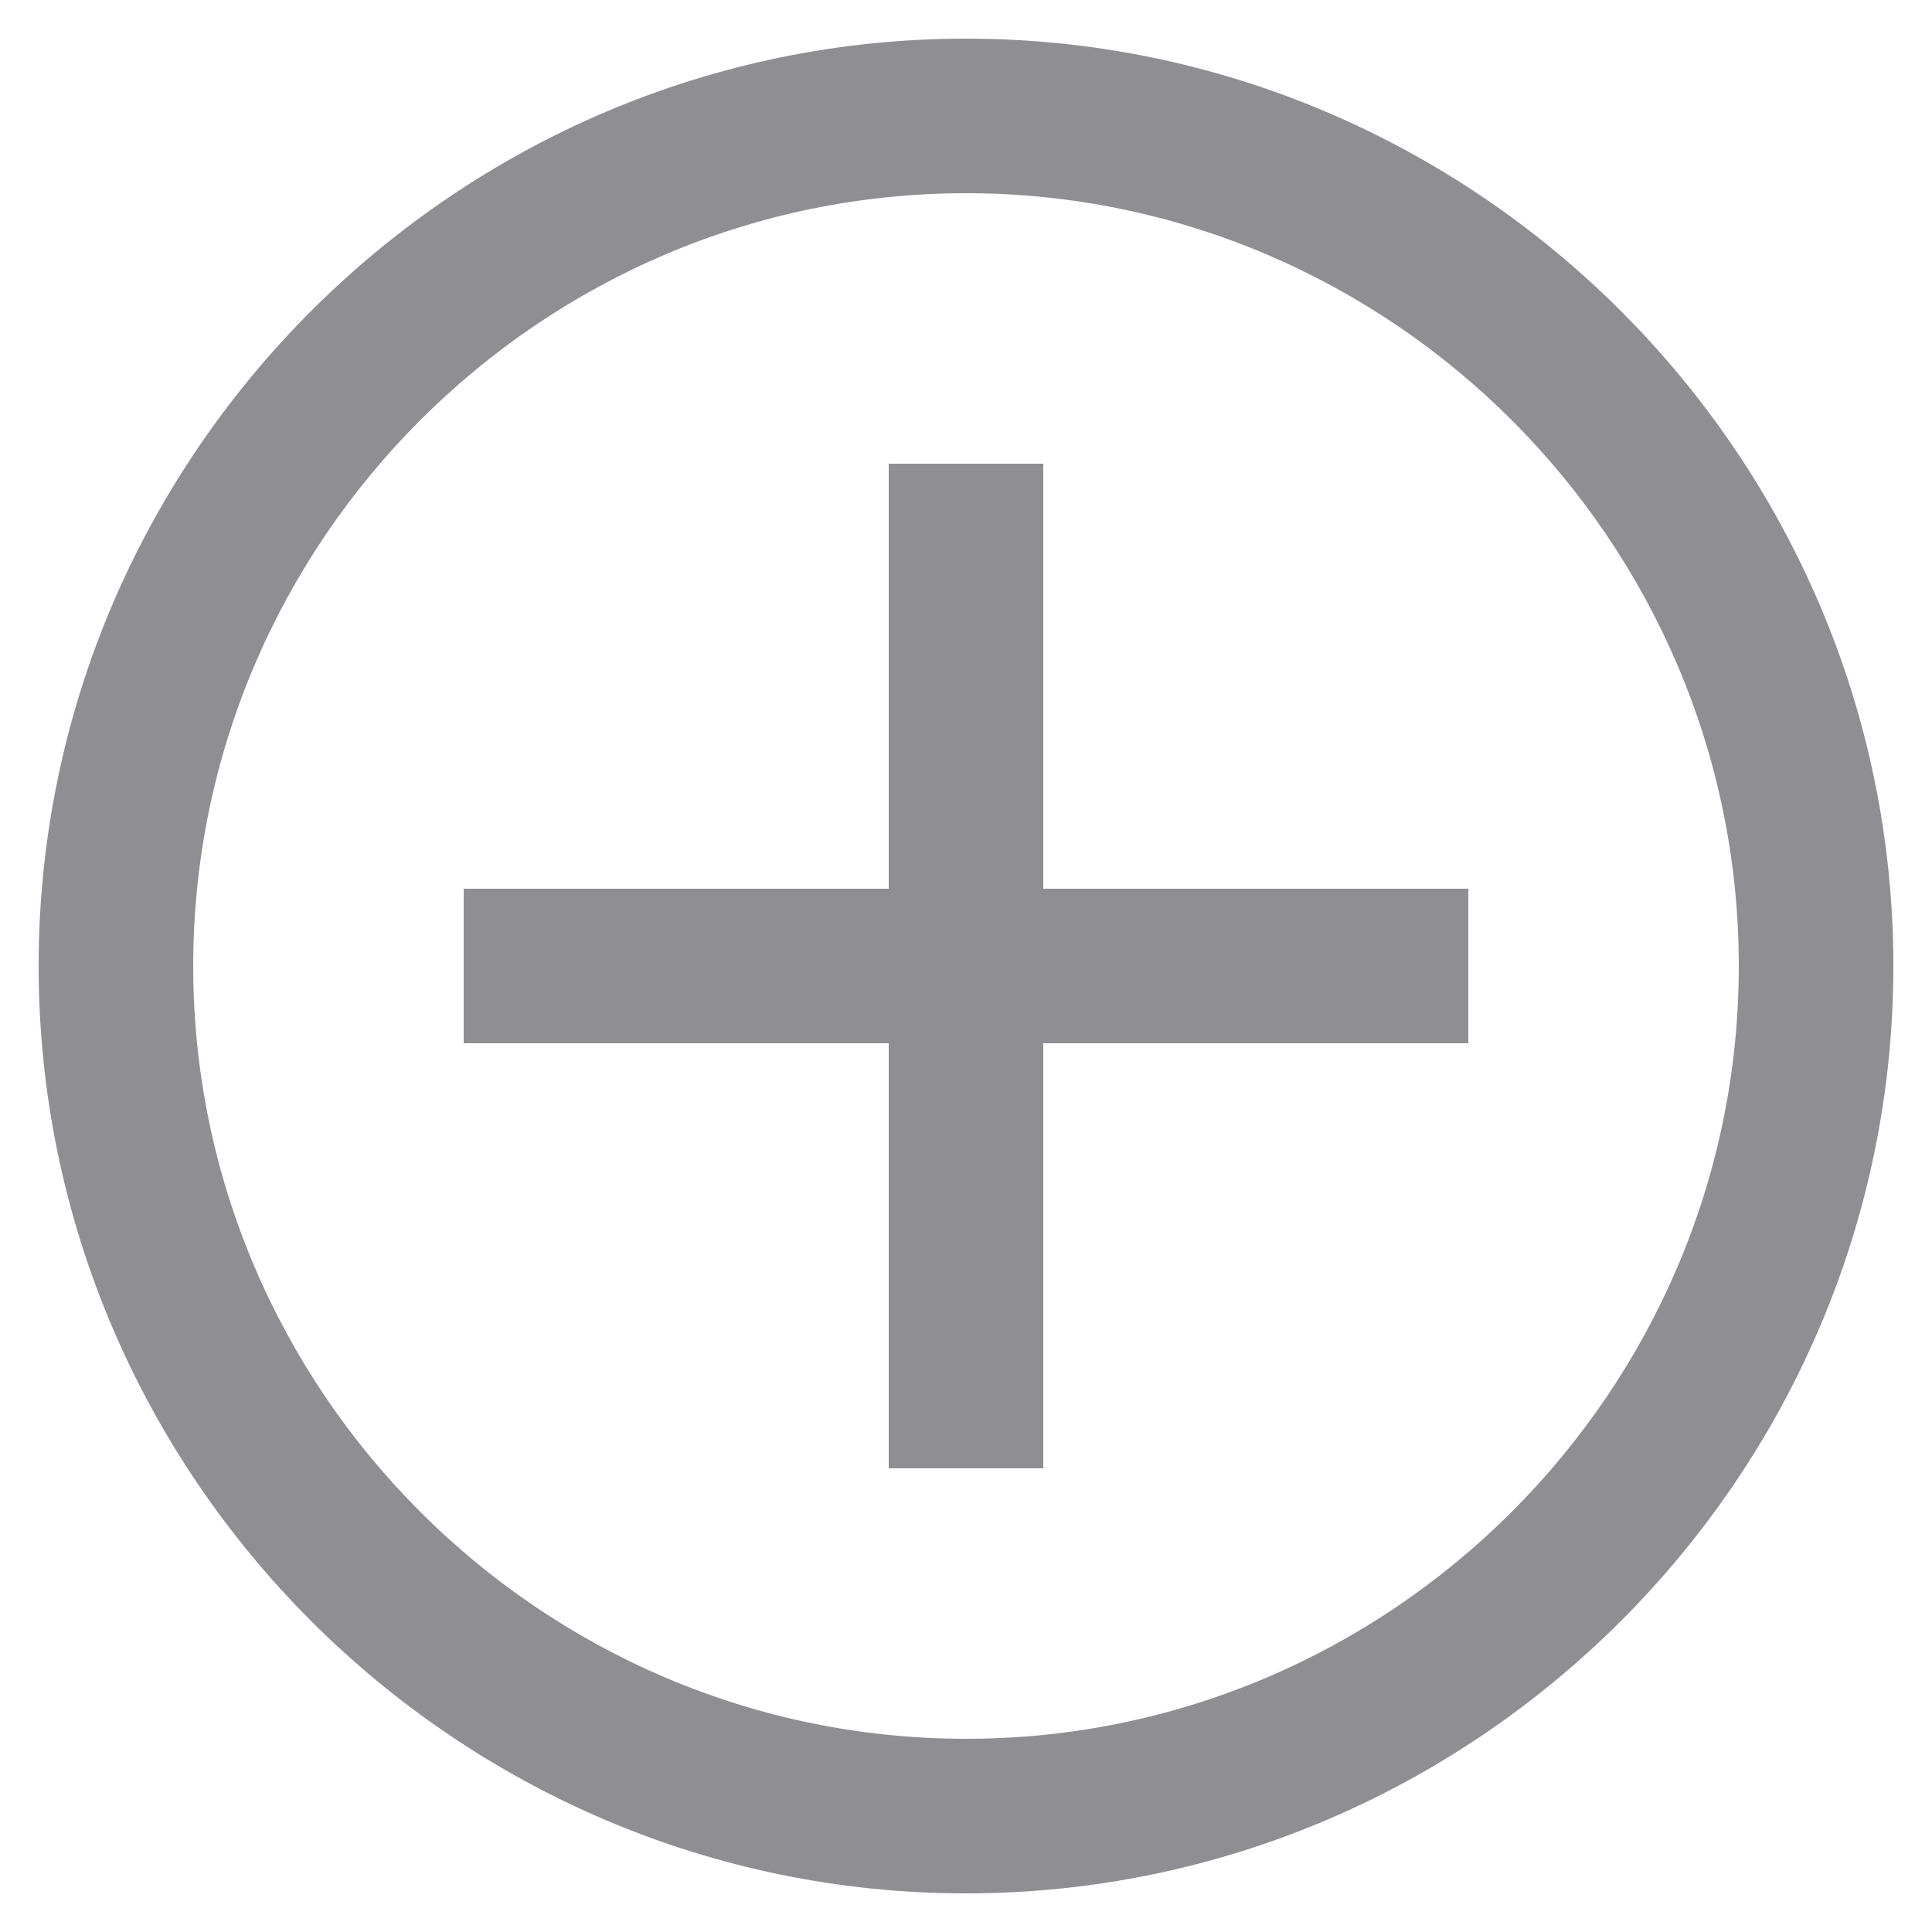 <svg version="1.1" id="Capa_1" xmlns="http://www.w3.org/2000/svg" x="0" y="0" viewBox="0 0 50 50" xml:space="preserve"><style>.st0{fill:#8e8e93}</style><path class="st0" d="M23 38h4V27h11v-4H27V12h-4v11H12v4h11z"/><path class="st0" d="M25 1C11.8 1 1 11.8 1 25s10.8 24 24 24 24-10.8 24-24S38.2 1 25 1zm0 4c11 0 20 9 20 20s-9 20-20 20S5 36 5 25 14 5 25 5z"/></svg>